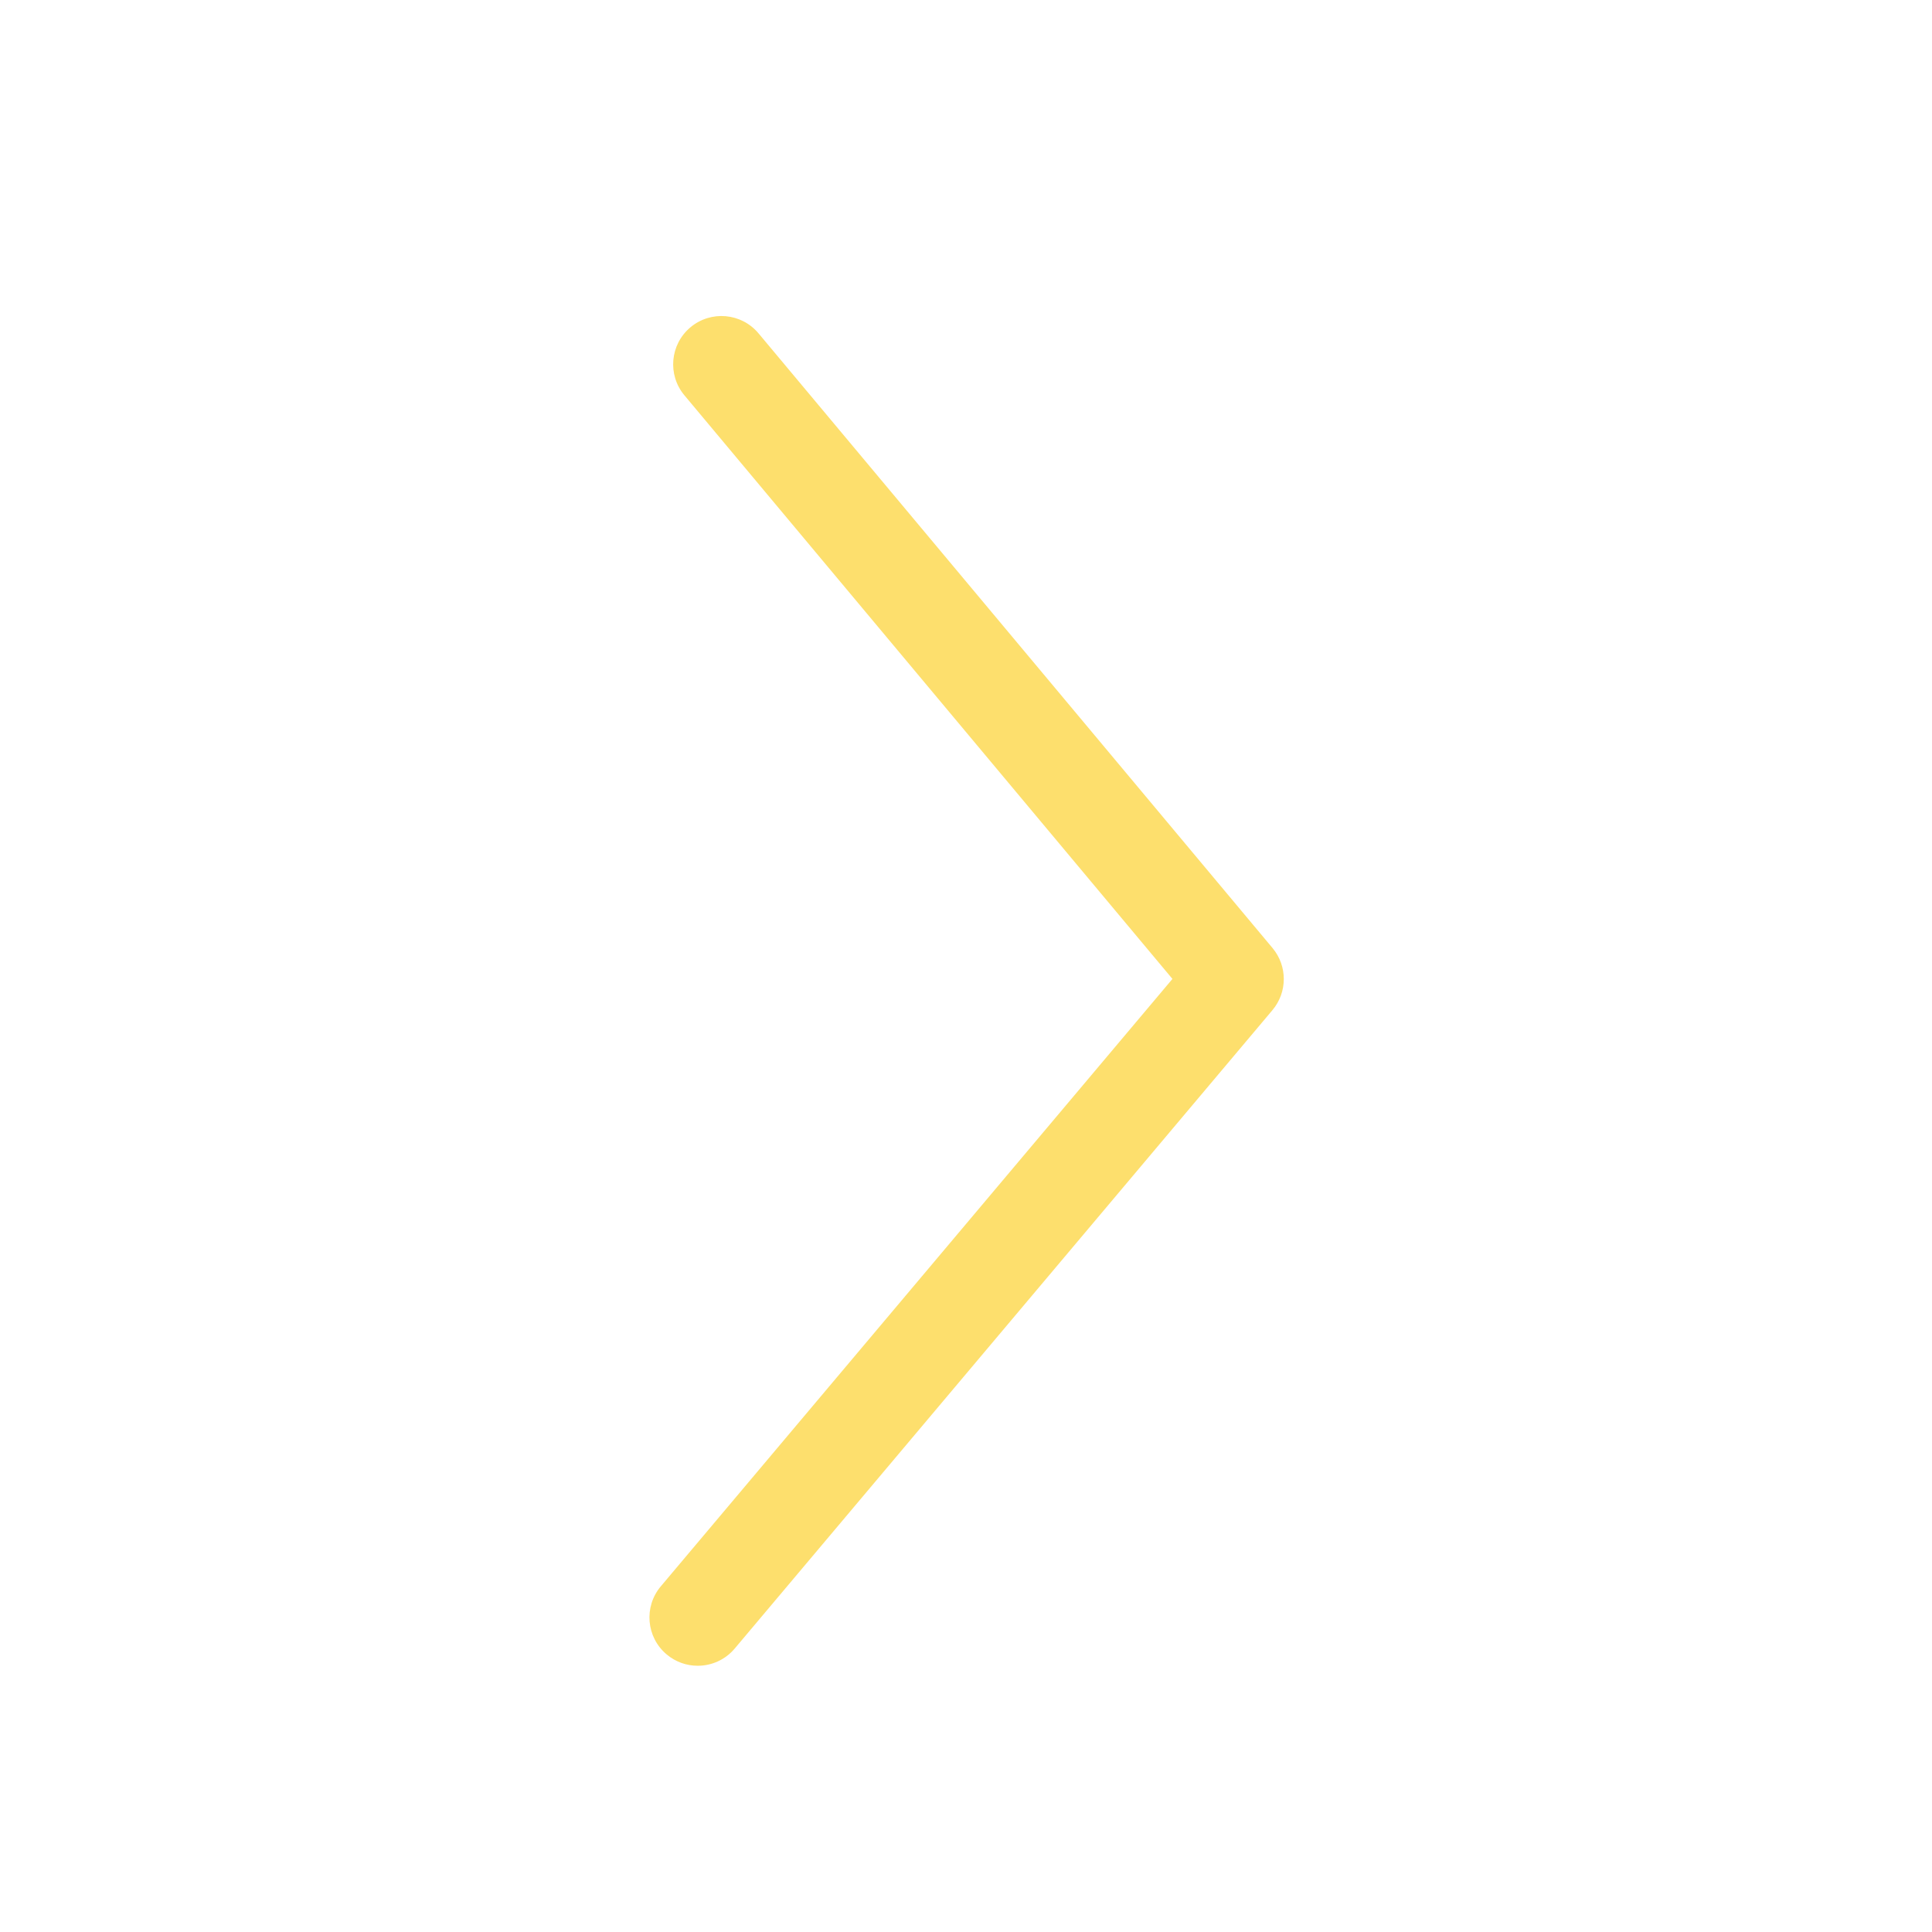 <?xml version="1.0" standalone="no"?><!DOCTYPE svg PUBLIC "-//W3C//DTD SVG 1.1//EN" "http://www.w3.org/Graphics/SVG/1.1/DTD/svg11.dtd"><svg t="1495795043874" class="icon" style="" viewBox="0 0 1024 1024" version="1.1" xmlns="http://www.w3.org/2000/svg" p-id="3224" xmlns:xlink="http://www.w3.org/1999/xlink" width="200" height="200"><defs><style type="text/css"></style></defs><path d="M369.804 882.888c-5.823 0-11.677-1.976-16.479-6.021-10.814-9.108-12.196-25.259-3.088-36.072l271.177-321.947-258.662-309.326c-9.07-10.846-7.63-26.991 3.216-36.061 10.846-9.069 26.991-7.629 36.06 3.217l272.445 325.808c7.971 9.532 7.946 23.411-0.058 32.914l-285.017 338.379C384.334 879.791 377.093 882.887 369.804 882.888z" p-id="3225" fill="#FDDF6D"></path></svg>